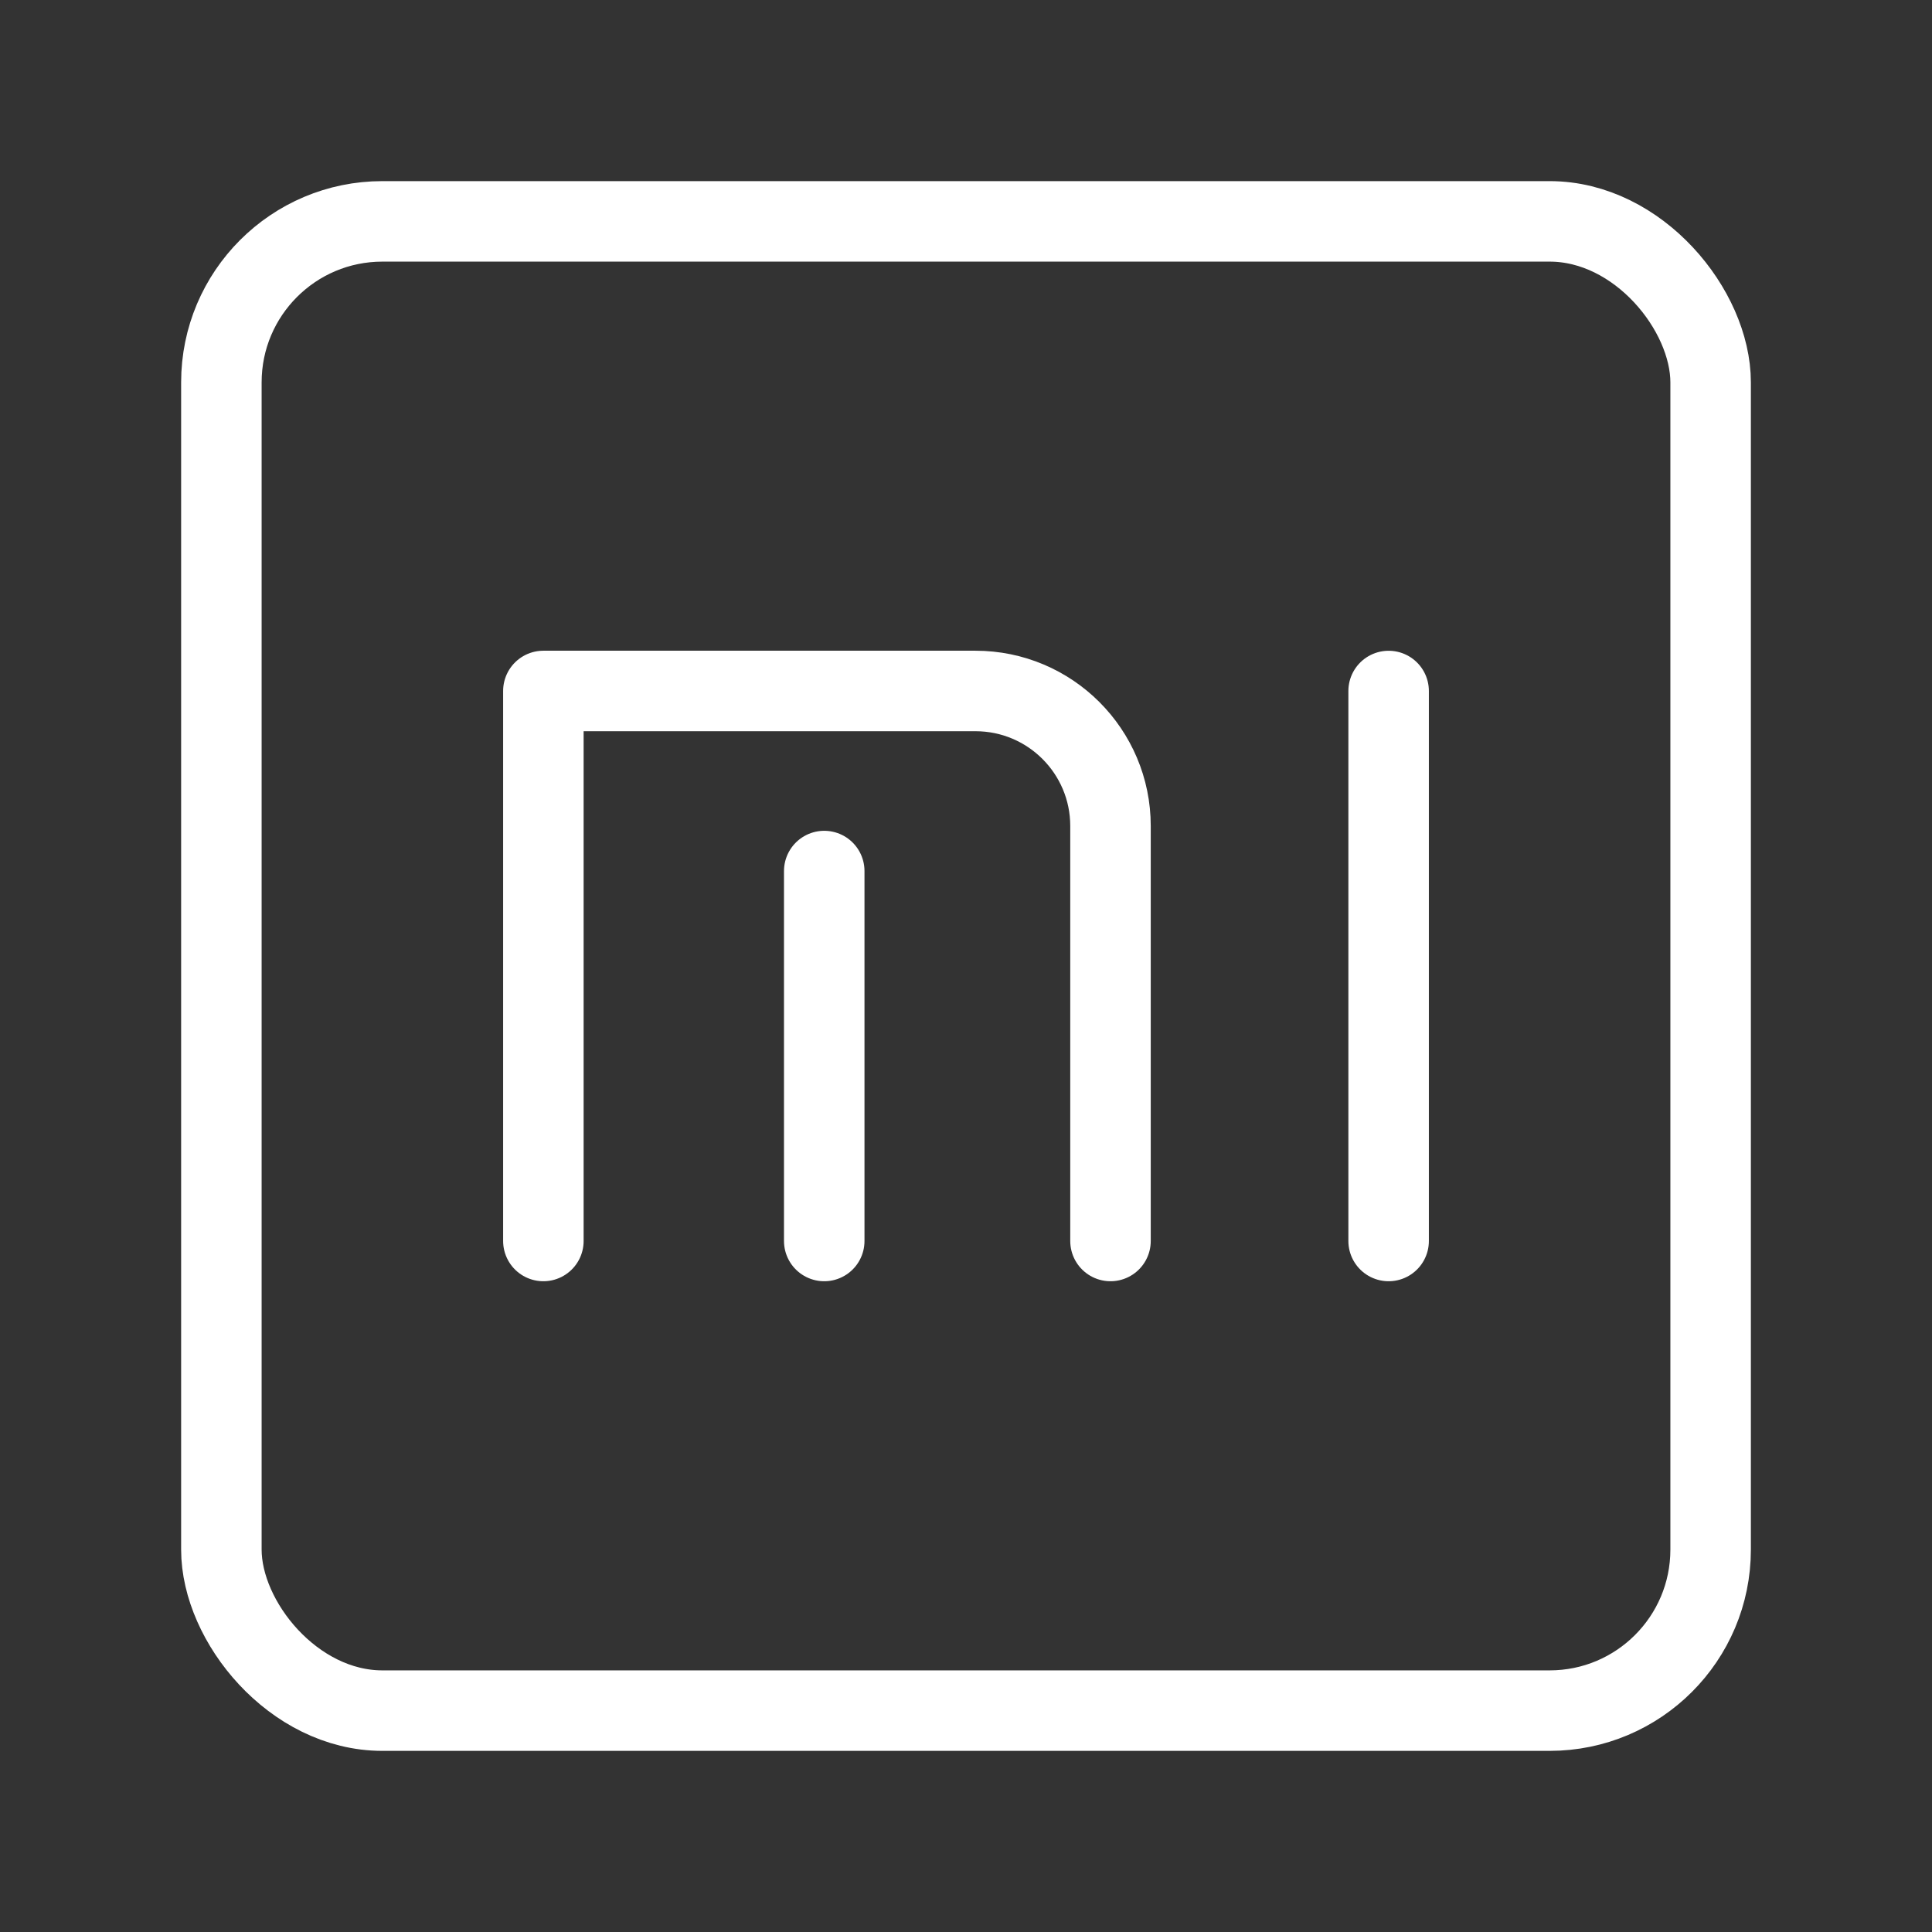 <?xml version="1.0" encoding="UTF-8"?><svg id="b" xmlns="http://www.w3.org/2000/svg" viewBox="0 0 48 48"><rect x="0" y="0" width="48" height="48" fill="#333333" stroke="none"/><defs><style>.c{stroke-width:2px;fill:none;stroke:#fff;stroke-linecap:round;stroke-linejoin:round;}</style></defs><path class="c" d="M13.5,30.832v-13.665h10.735c1.853,0,3.355,1.502,3.355,3.355v10.31"/><line class="c" x1="34.5" y1="17.168" x2="34.5" y2="30.832"/><line class="c" x1="20.478" y1="21.641" x2="20.478" y2="30.832"/><rect class="c" x="5.5" y="5.5" width="37" height="37" rx="4" ry="4"/></svg>